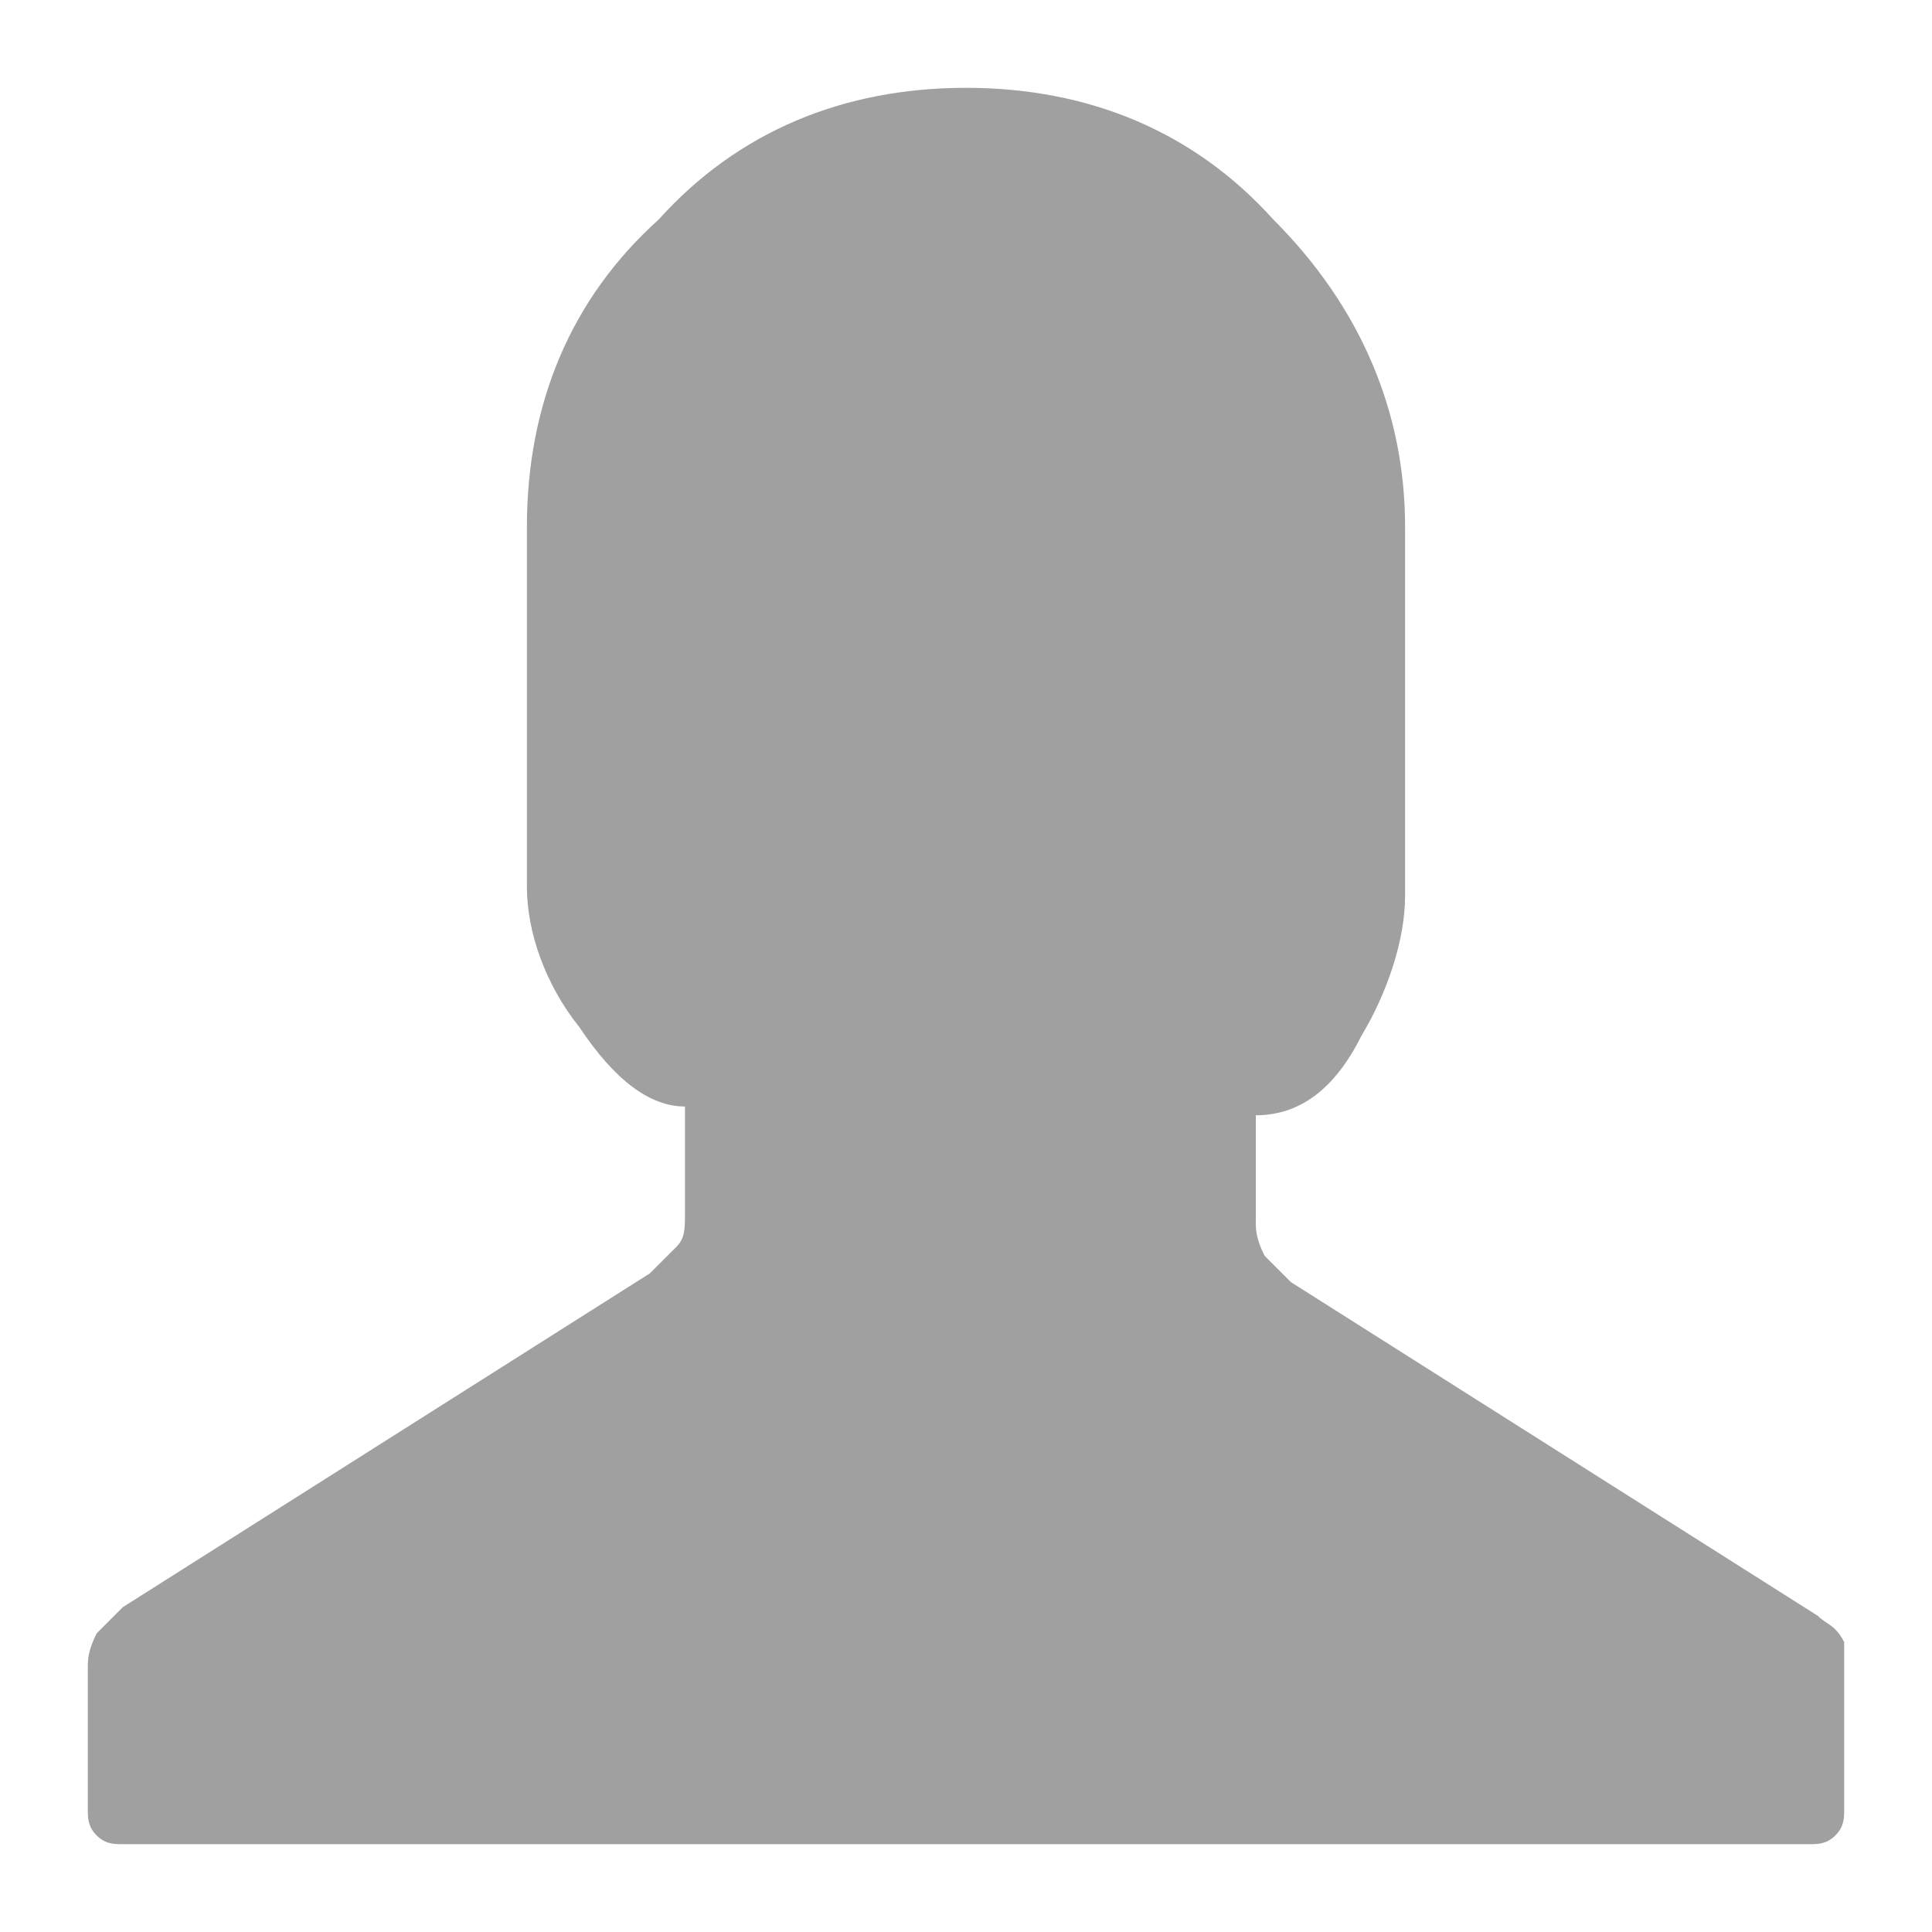 <?xml version="1.0" encoding="utf-8"?>
<!-- Generator: Adobe Illustrator 18.1.1, SVG Export Plug-In . SVG Version: 6.00 Build 0)  -->
<svg version="1.1" id="Layer_1" xmlns="http://www.w3.org/2000/svg" xmlns:xlink="http://www.w3.org/1999/xlink" x="0px" y="0px"
	 width="22px" height="22px" viewBox="0 0 22 22" enable-background="new 0 0 22 22" xml:space="preserve">
<g>
	<path fill="#A0A0A0" d="M11,1c1.4,0,2.6,0.5,3.5,1.5c1,1,1.5,2.2,1.5,3.5v4.2c0,0.5-0.2,1.1-0.5,1.6c-0.3,0.6-0.7,0.9-1.2,0.9v1.2
		c0,0.1,0,0.2,0.1,0.4c0.1,0.1,0.2,0.2,0.3,0.3l6,3.8c0.1,0.1,0.2,0.1,0.3,0.3C21,18.8,21,18.9,21,19v1.6c0,0.1,0,0.2-0.1,0.3
		c-0.1,0.1-0.2,0.1-0.3,0.1H1.4c-0.1,0-0.2,0-0.3-0.1C1,20.8,1,20.7,1,20.6V19c0-0.1,0-0.2,0.1-0.4c0.1-0.1,0.2-0.2,0.3-0.3l6-3.8
		c0.1-0.1,0.2-0.2,0.3-0.3c0.1-0.1,0.1-0.2,0.1-0.4v-1.2c-0.4,0-0.8-0.3-1.2-0.9C6.2,11.2,6,10.6,6,10.1V6c0-1.4,0.5-2.6,1.5-3.5
		C8.4,1.5,9.6,1,11,1z"/>
</g>
</svg>
